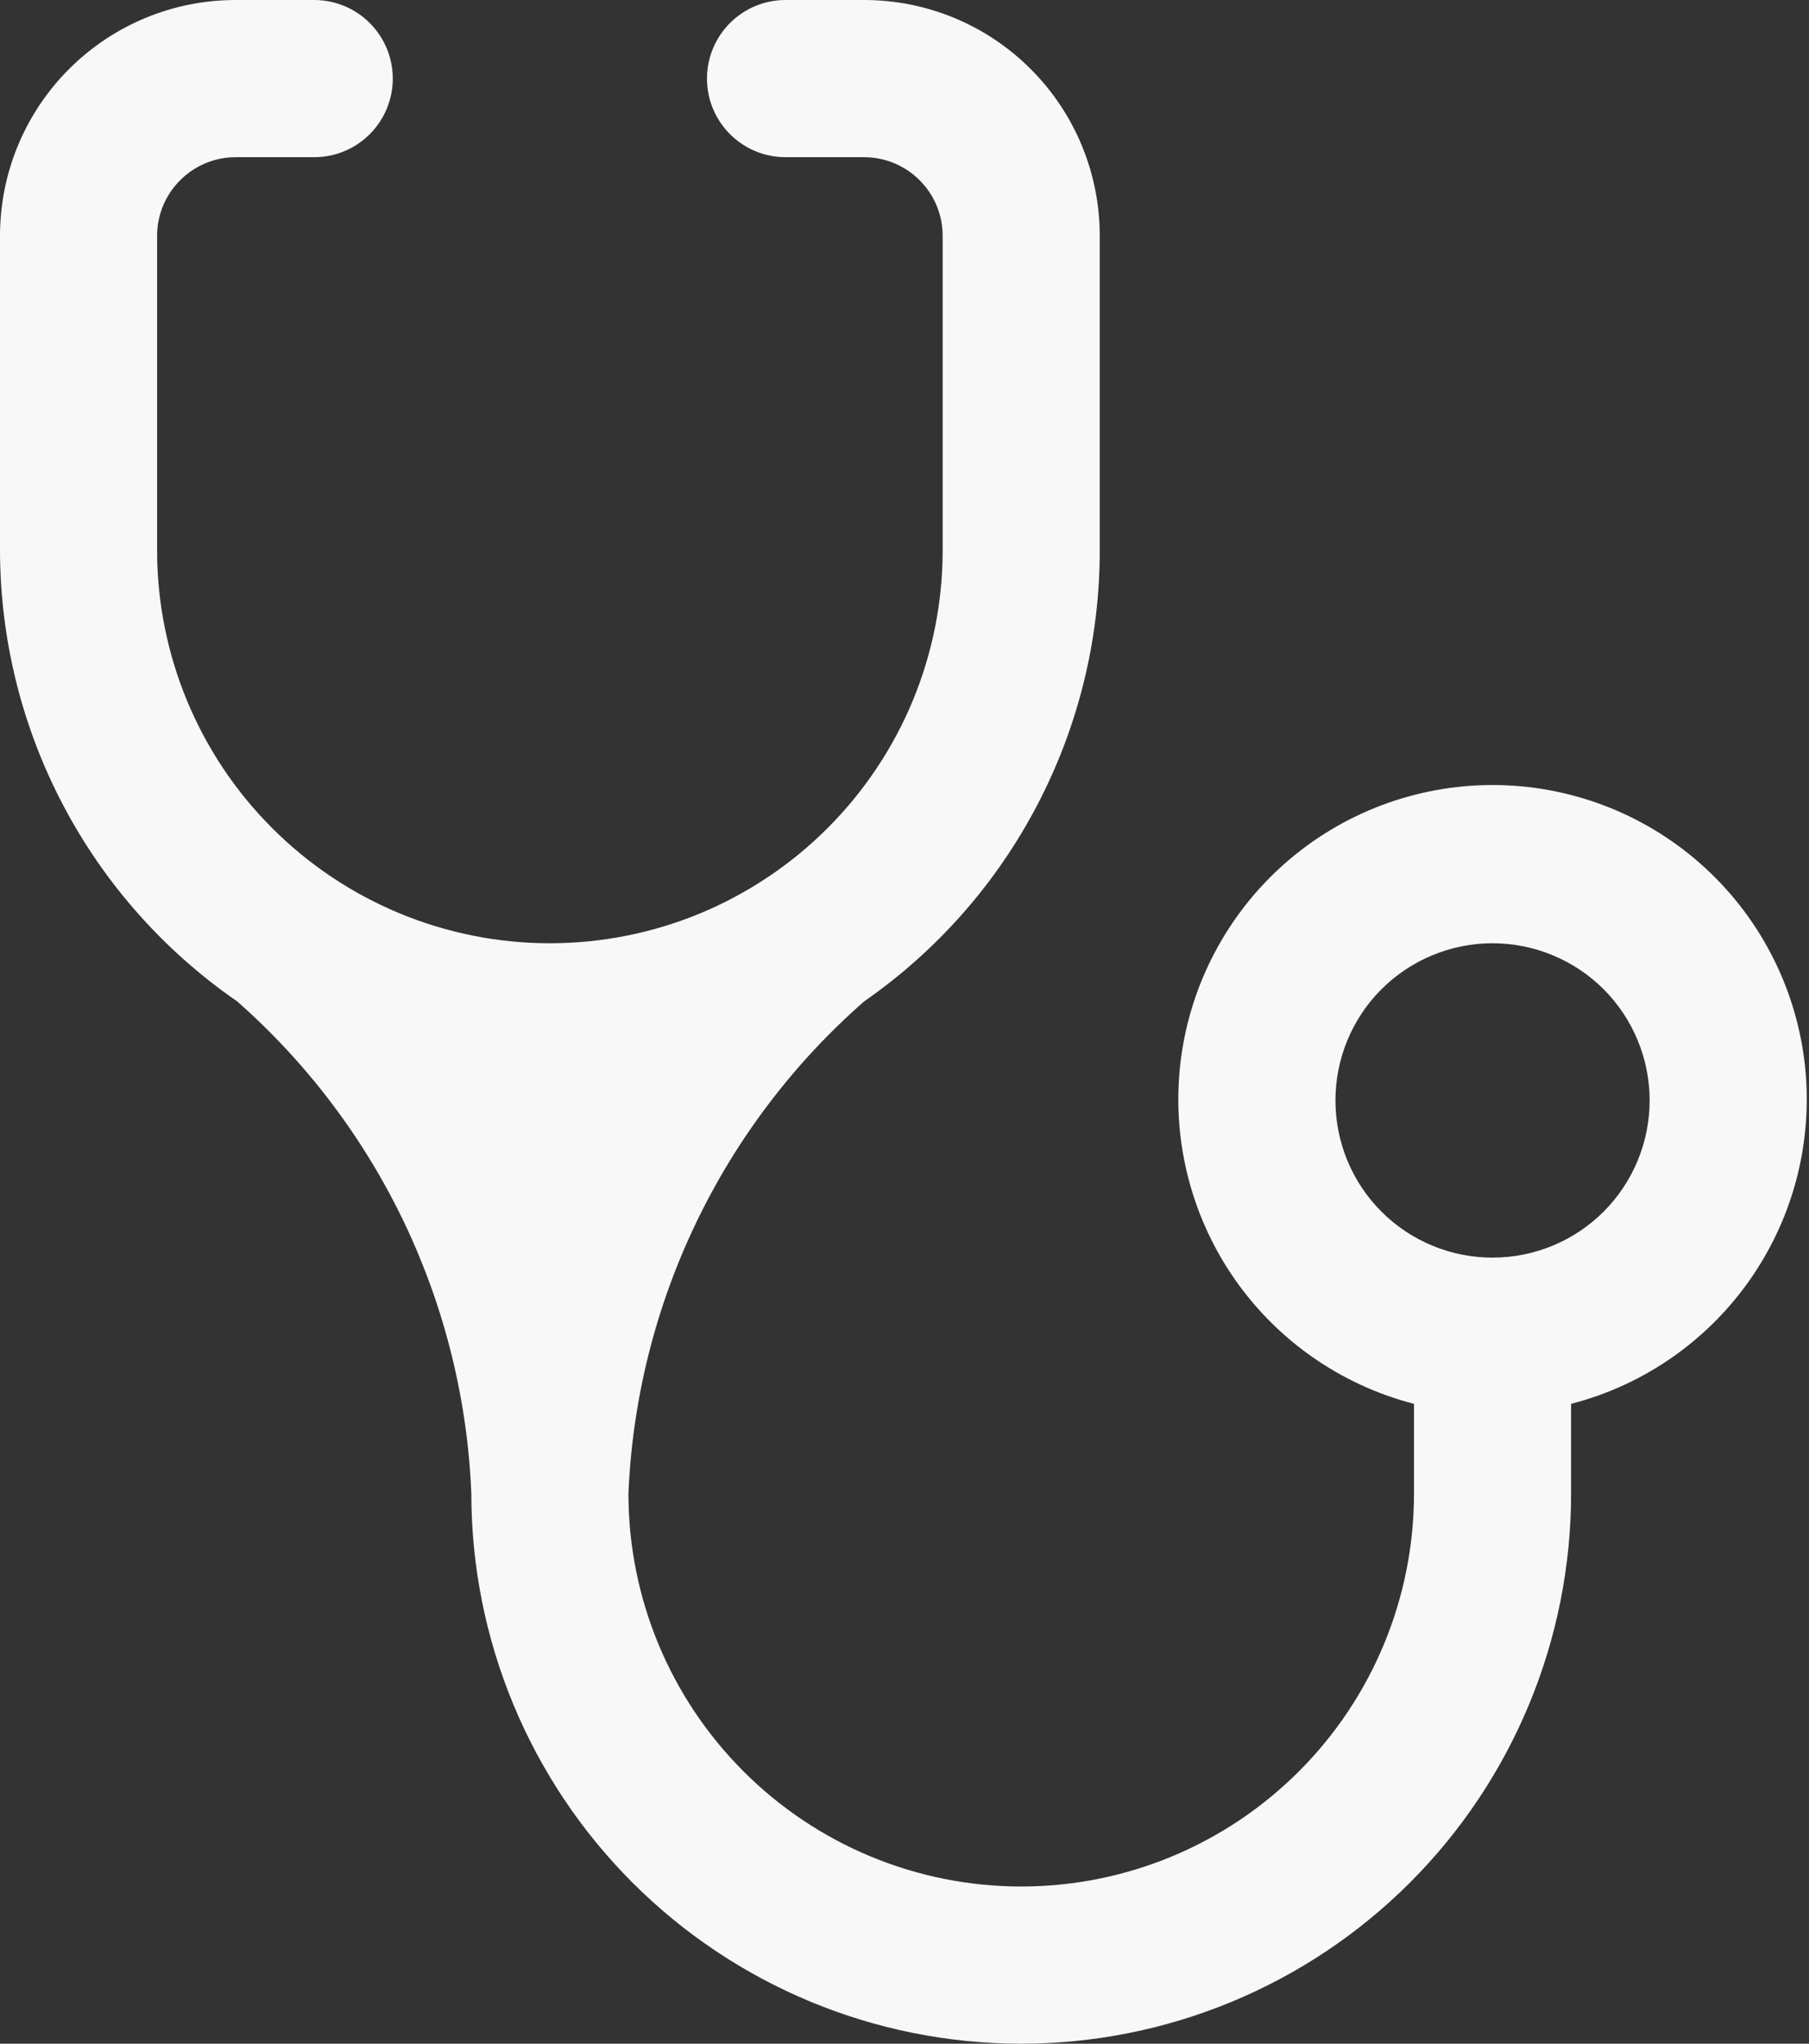 <svg width="31" height="35" viewBox="0 0 31 35" fill="none" xmlns="http://www.w3.org/2000/svg">
<rect x="0" y="0" width="31" height="35" fill="#333333" stroke="none"/>
<path d="M9.423 16.154C7.638 16.154 5.926 15.445 4.664 14.182C3.401 12.92 2.692 11.208 2.692 9.423V4.038C2.692 3.681 2.834 3.339 3.087 3.087C3.339 2.834 3.681 2.692 4.038 2.692H5.385C5.742 2.692 6.084 2.55 6.336 2.298C6.589 2.046 6.731 1.703 6.731 1.346C6.731 0.989 6.589 0.647 6.336 0.394C6.084 0.142 5.742 0 5.385 0H4.038C2.967 0 1.94 0.425 1.183 1.183C0.425 1.94 0 2.967 0 4.038V9.423C0.002 10.944 0.373 12.441 1.081 13.787C1.789 15.133 2.813 16.287 4.065 17.15C5.269 18.211 6.244 19.504 6.934 20.953C7.623 22.401 8.012 23.974 8.077 25.577C8.077 28.076 9.07 30.473 10.837 32.24C12.604 34.007 15.001 35 17.5 35C19.999 35 22.396 34.007 24.163 32.24C25.93 30.473 26.923 28.076 26.923 25.577V24.042C28.192 23.715 29.298 22.935 30.033 21.851C30.769 20.766 31.084 19.45 30.919 18.15C30.753 16.85 30.12 15.655 29.136 14.788C28.153 13.922 26.887 13.444 25.577 13.444C24.266 13.444 23.001 13.922 22.017 14.788C21.034 15.655 20.4 16.85 20.235 18.15C20.07 19.45 20.385 20.766 21.12 21.851C21.856 22.935 22.962 23.715 24.231 24.042V25.577C24.231 27.362 23.522 29.074 22.259 30.336C20.997 31.599 19.285 32.308 17.5 32.308C15.715 32.308 14.003 31.599 12.741 30.336C11.478 29.074 10.769 27.362 10.769 25.577C10.837 23.972 11.23 22.398 11.925 20.949C12.619 19.501 13.6 18.208 14.808 17.15C16.055 16.284 17.074 15.129 17.777 13.783C18.481 12.438 18.847 10.941 18.846 9.423V4.038C18.846 2.967 18.421 1.94 17.663 1.183C16.906 0.425 15.879 0 14.808 0H13.461C13.104 0 12.762 0.142 12.51 0.394C12.257 0.647 12.115 0.989 12.115 1.346C12.115 1.703 12.257 2.046 12.51 2.298C12.762 2.55 13.104 2.692 13.461 2.692H14.808C15.165 2.692 15.507 2.834 15.759 3.087C16.012 3.339 16.154 3.681 16.154 4.038V9.423C16.154 10.307 15.98 11.182 15.642 11.999C15.303 12.815 14.807 13.557 14.182 14.182C13.557 14.807 12.815 15.303 11.999 15.642C11.182 15.98 10.307 16.154 9.423 16.154ZM25.577 21.538C24.863 21.538 24.178 21.255 23.673 20.75C23.168 20.245 22.885 19.56 22.885 18.846C22.885 18.132 23.168 17.447 23.673 16.942C24.178 16.438 24.863 16.154 25.577 16.154C26.291 16.154 26.976 16.438 27.481 16.942C27.985 17.447 28.269 18.132 28.269 18.846C28.269 19.56 27.985 20.245 27.481 20.75C26.976 21.255 26.291 21.538 25.577 21.538Z" fill="#F8F8F8"/>
</svg>
